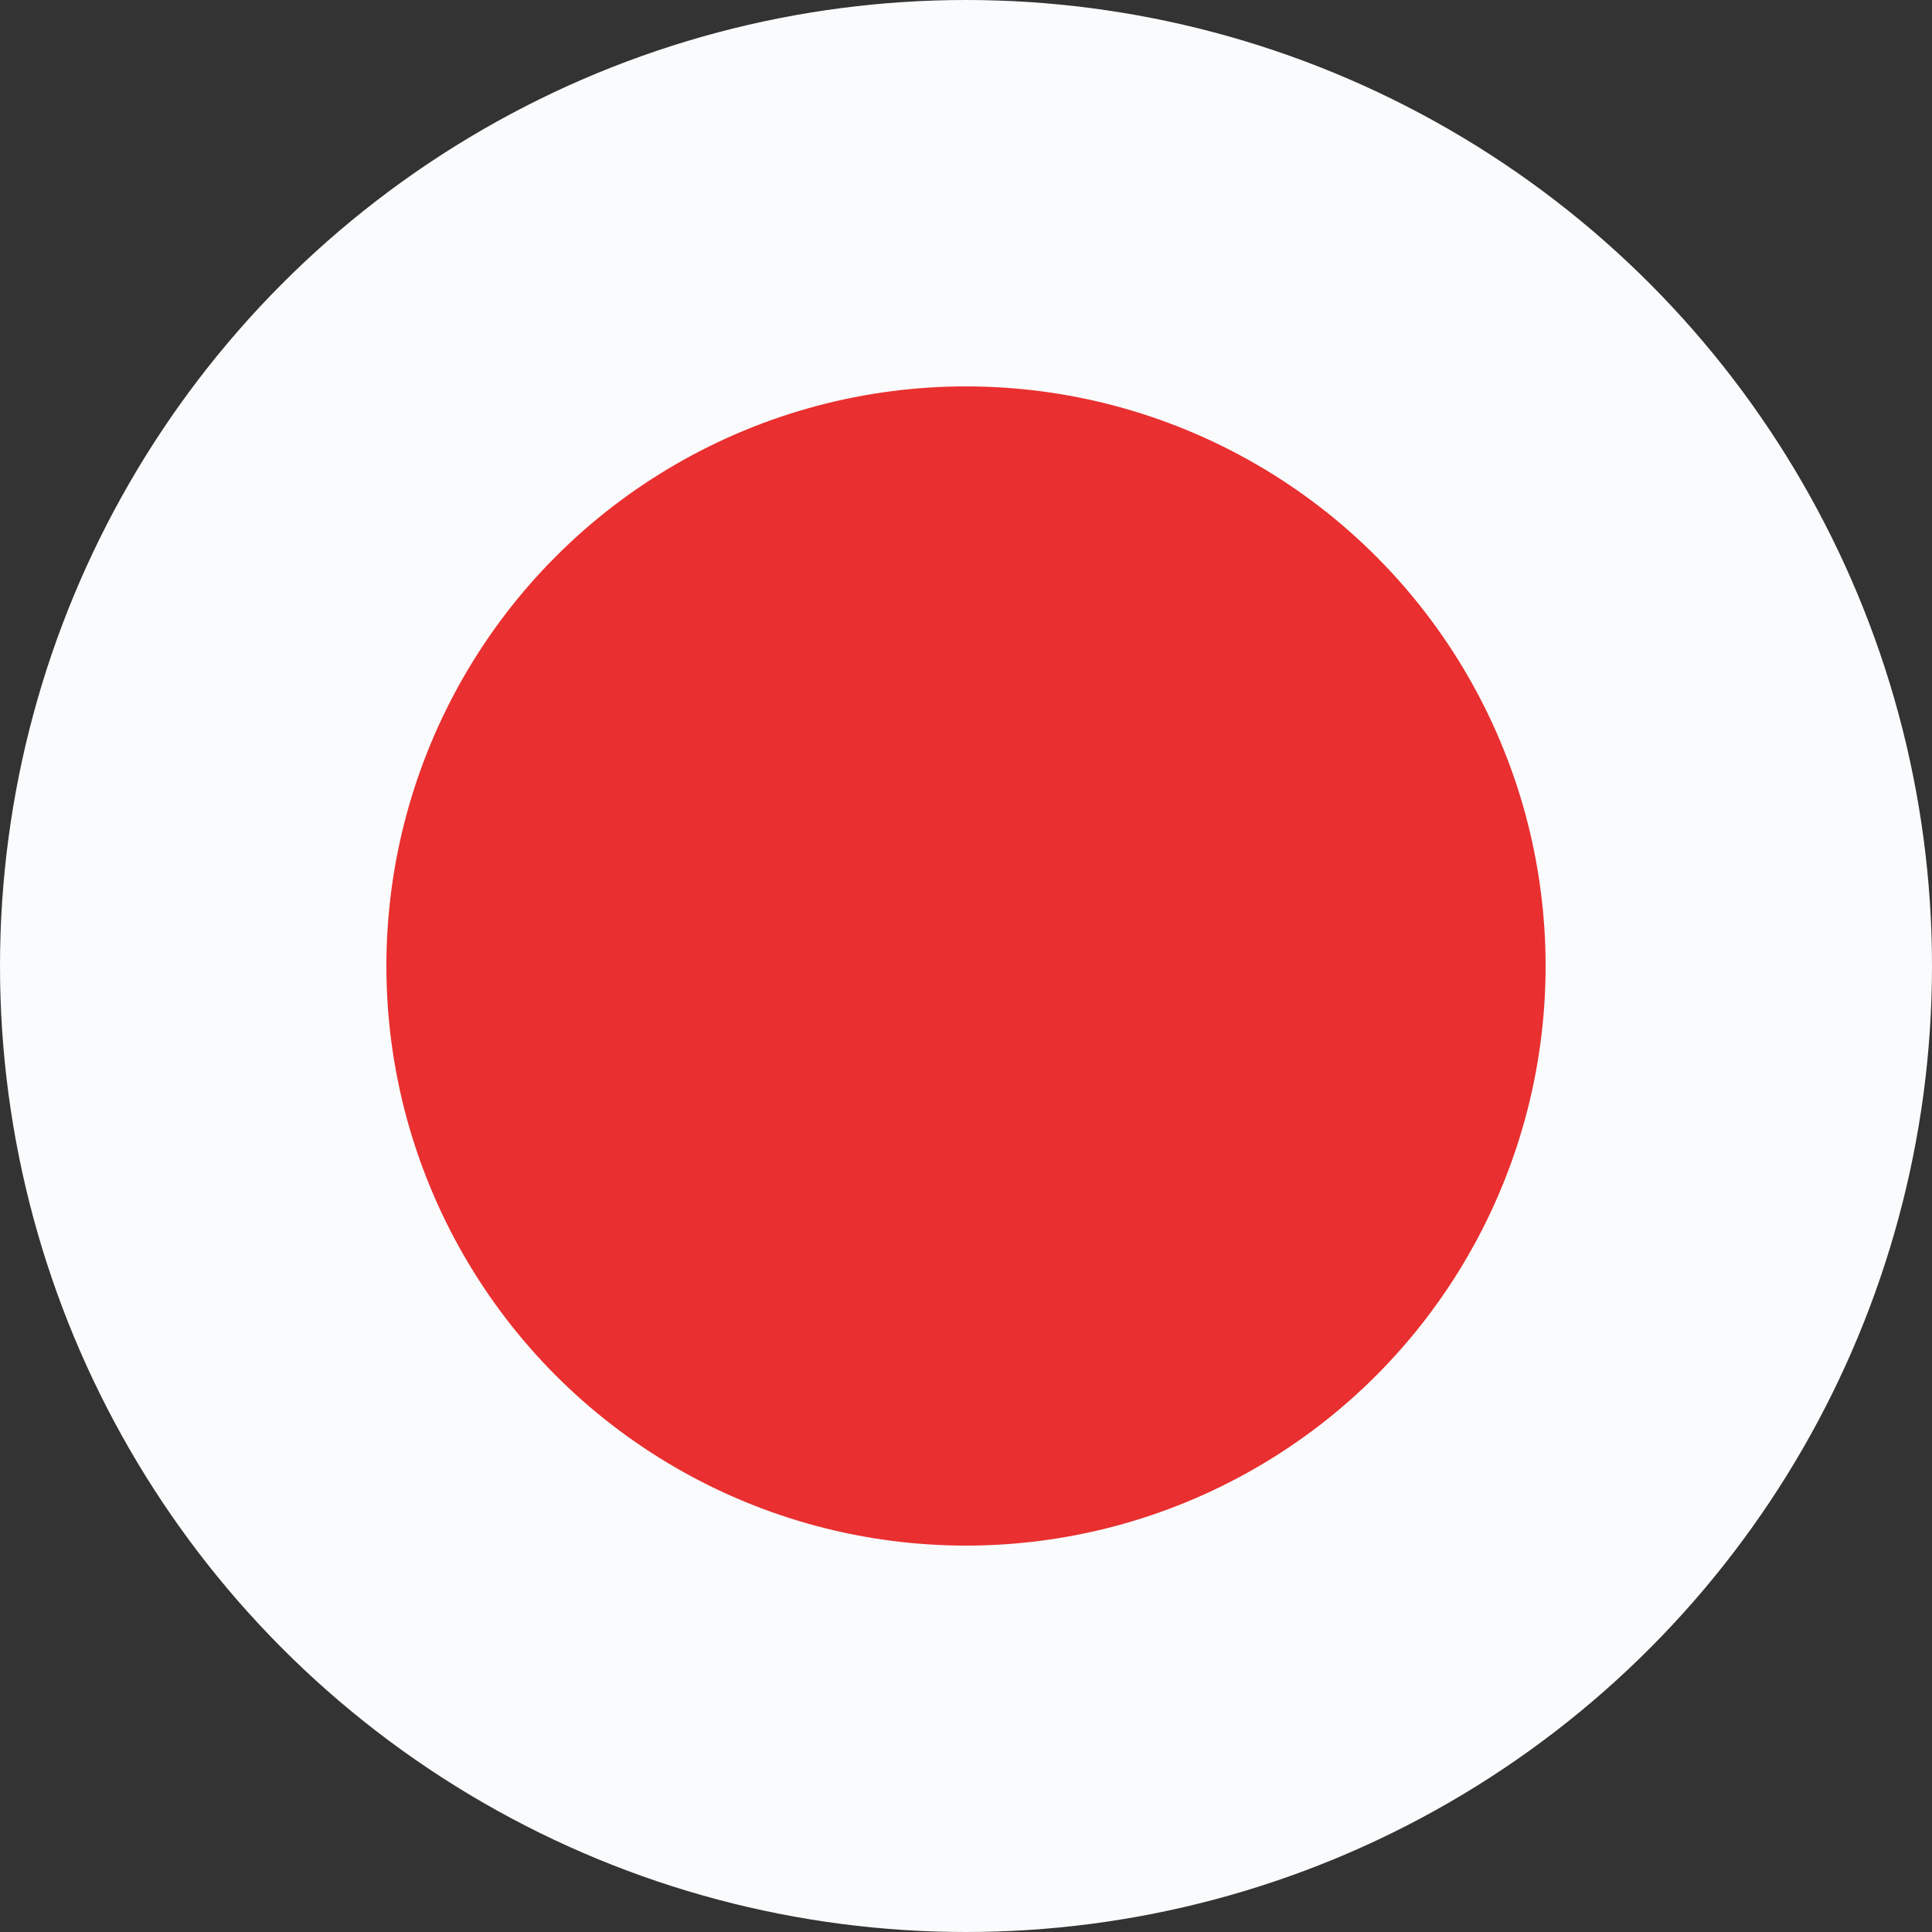 <svg width="10" height="10" viewBox="0 0 10 10" fill="none" xmlns="http://www.w3.org/2000/svg">
    <rect x="0" y="0" width="10" height="10" fill="#333333" stroke="none"/>
    <circle cx="5" cy="5" r="4" fill="#E92F2F" stroke="#FAFBFC" stroke-width="2"/>
</svg>
